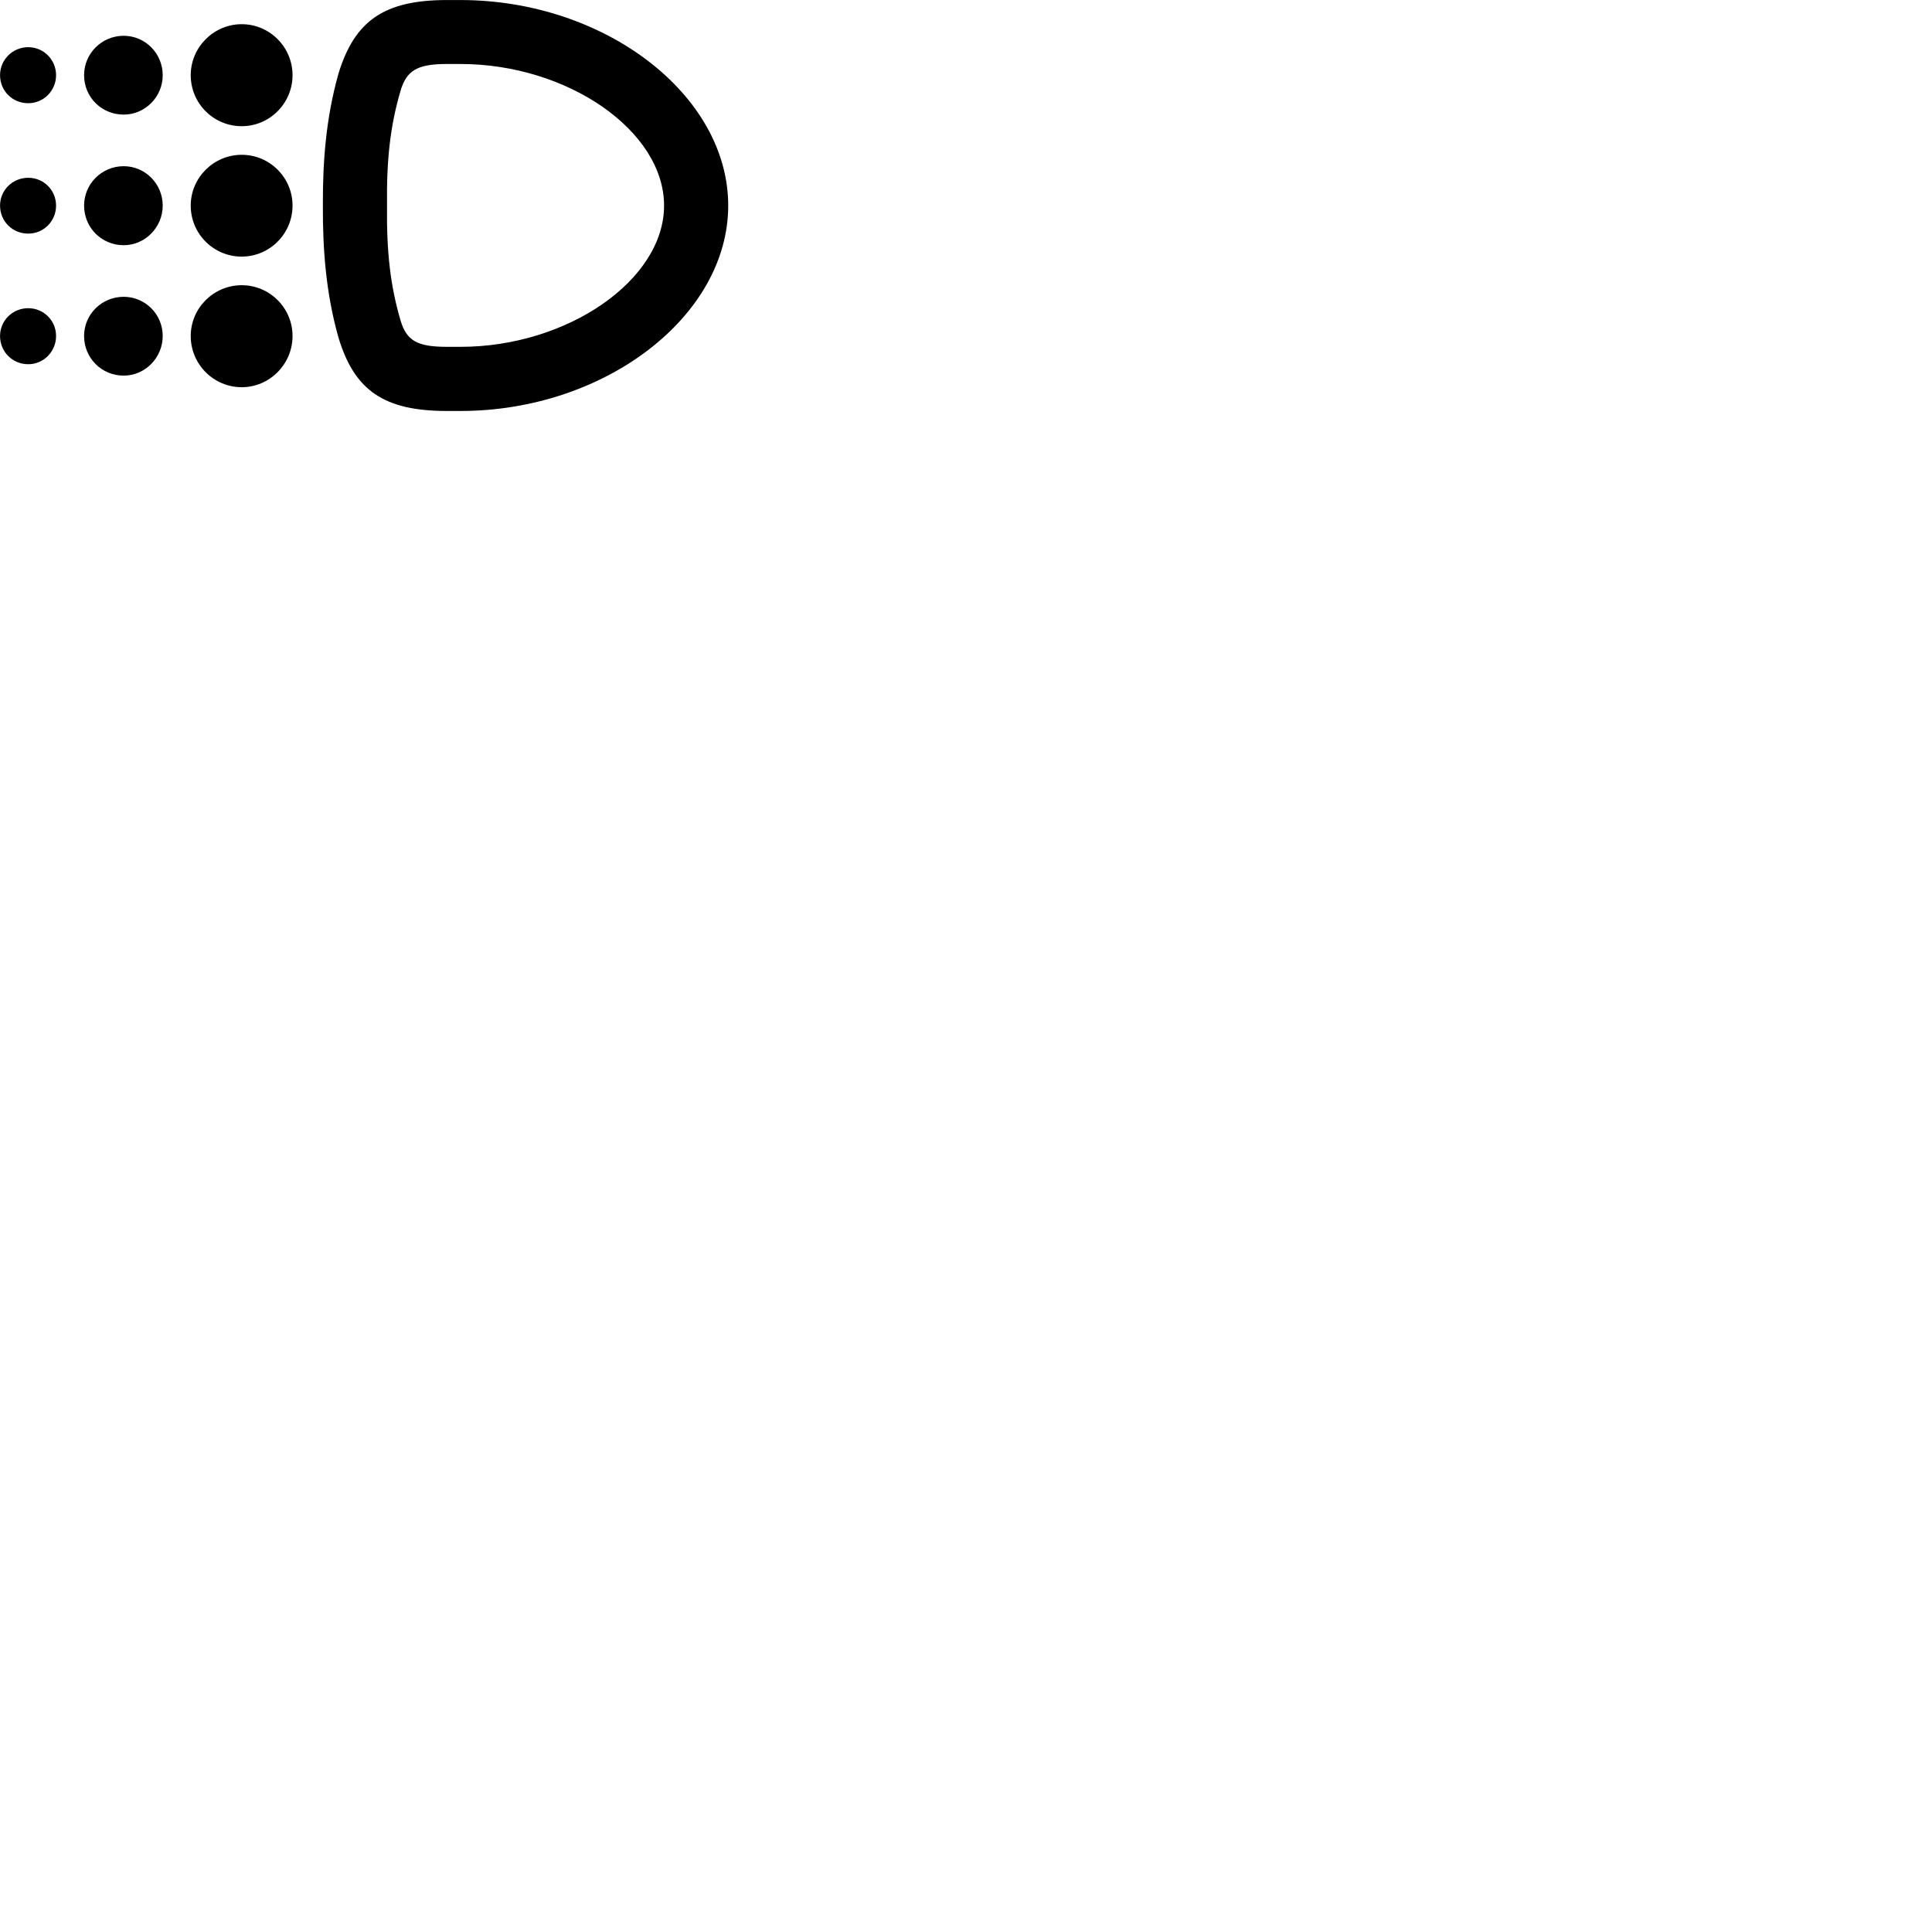 
        <svg xmlns="http://www.w3.org/2000/svg" viewBox="0 0 100 100">
            <path d="M16.712 10.642C16.702 12.872 16.862 15.152 17.522 17.482C18.352 20.232 19.902 21.272 23.132 21.272H23.832C31.292 21.272 37.692 16.382 37.692 10.642C37.692 4.892 31.292 0.002 23.832 0.002H23.132C19.912 0.002 18.362 1.052 17.522 3.802C16.862 6.132 16.702 8.412 16.712 10.642ZM12.512 6.532C13.962 6.532 15.142 5.342 15.142 3.892C15.142 2.442 13.962 1.252 12.512 1.252C11.062 1.252 9.872 2.442 9.872 3.892C9.872 5.352 11.052 6.532 12.512 6.532ZM6.402 5.932C7.512 5.932 8.422 5.012 8.422 3.892C8.422 2.762 7.512 1.852 6.402 1.852C5.272 1.852 4.352 2.762 4.352 3.892C4.352 5.032 5.262 5.932 6.402 5.932ZM1.462 5.342C2.262 5.342 2.902 4.692 2.902 3.892C2.902 3.092 2.262 2.442 1.462 2.442C0.652 2.442 0.002 3.092 0.002 3.892C0.002 4.702 0.642 5.342 1.462 5.342ZM20.032 10.642C20.002 8.212 20.212 6.482 20.722 4.732C21.032 3.652 21.582 3.312 23.132 3.312H23.832C29.382 3.312 34.372 6.772 34.372 10.642C34.372 14.492 29.382 17.952 23.832 17.952H23.132C21.572 17.952 21.032 17.622 20.722 16.552C20.212 14.802 20.002 13.052 20.032 10.642ZM12.512 13.282C13.962 13.282 15.142 12.092 15.142 10.642C15.142 9.192 13.962 8.012 12.512 8.012C11.062 8.012 9.872 9.192 9.872 10.642C9.872 12.102 11.052 13.282 12.512 13.282ZM6.402 12.692C7.512 12.692 8.422 11.762 8.422 10.642C8.422 9.512 7.512 8.602 6.402 8.602C5.272 8.602 4.352 9.512 4.352 10.642C4.352 11.782 5.262 12.692 6.402 12.692ZM1.462 12.092C2.262 12.092 2.902 11.442 2.902 10.642C2.902 9.842 2.262 9.202 1.462 9.202C0.652 9.202 0.002 9.842 0.002 10.642C0.002 11.452 0.642 12.092 1.462 12.092ZM12.512 20.042C13.962 20.042 15.142 18.842 15.142 17.392C15.142 15.942 13.962 14.762 12.512 14.762C11.062 14.762 9.872 15.942 9.872 17.392C9.872 18.852 11.052 20.042 12.512 20.042ZM6.402 19.442C7.512 19.442 8.422 18.512 8.422 17.392C8.422 16.262 7.512 15.362 6.402 15.362C5.272 15.362 4.352 16.262 4.352 17.392C4.352 18.532 5.262 19.442 6.402 19.442ZM1.462 18.852C2.262 18.852 2.902 18.192 2.902 17.392C2.902 16.592 2.262 15.952 1.462 15.952C0.652 15.952 0.002 16.592 0.002 17.392C0.002 18.202 0.642 18.852 1.462 18.852Z" />
        </svg>
    